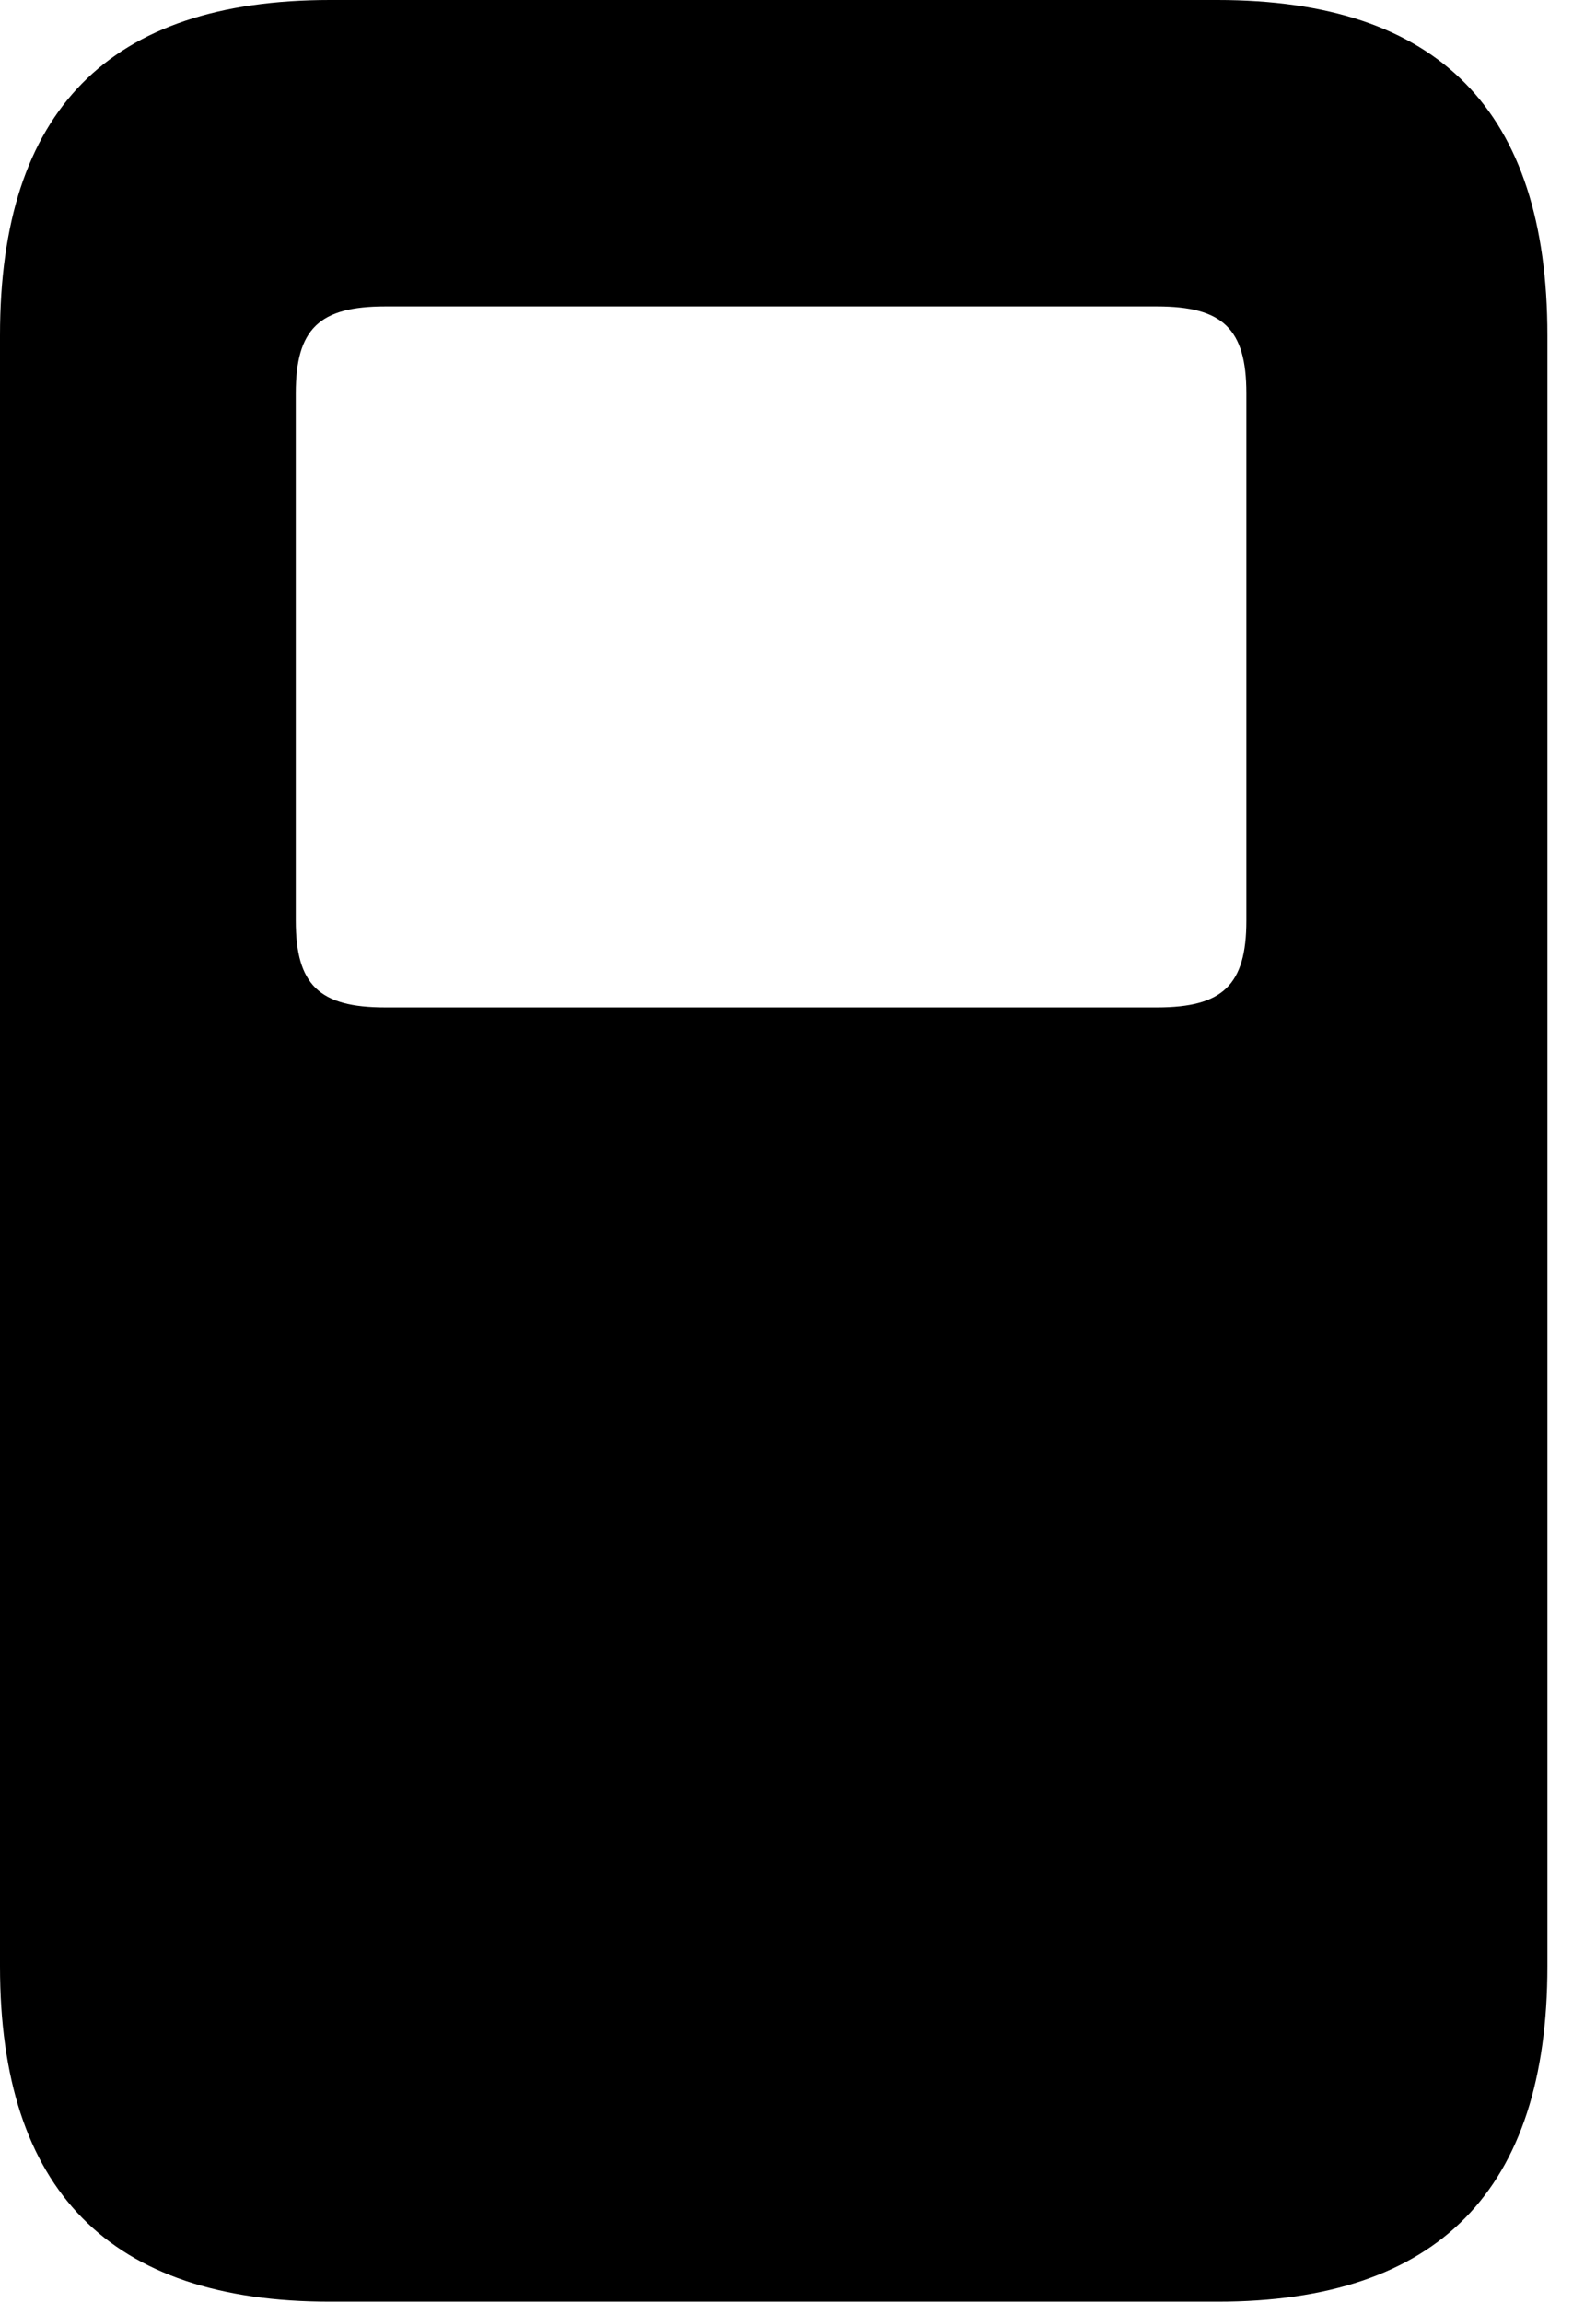 <svg version="1.1" xmlns="http://www.w3.org/2000/svg" xmlns:xlink="http://www.w3.org/1999/xlink" width="11.855" height="17.1" viewBox="0 0 11.855 17.1">
 <g>
  <rect height="17.1" opacity="0" width="11.855" x="0" y="0"/>
  <path d="M11.494 2.49L11.494 14.6C11.494 16.26 10.684 17.09 9.043 17.09L2.451 17.09C0.811 17.09 0 16.26 0 14.6L0 2.49C0 0.82 0.811 0 2.451 0L9.043 0C10.684 0 11.494 0.82 11.494 2.49ZM2.861 2.275C2.373 2.275 2.197 2.441 2.197 2.92L2.197 6.836C2.197 7.314 2.373 7.48 2.861 7.48L8.594 7.48C9.082 7.48 9.258 7.314 9.258 6.836L9.258 2.92C9.258 2.441 9.082 2.275 8.594 2.275Z" fill="currentColor"/>
 </g>
</svg>
